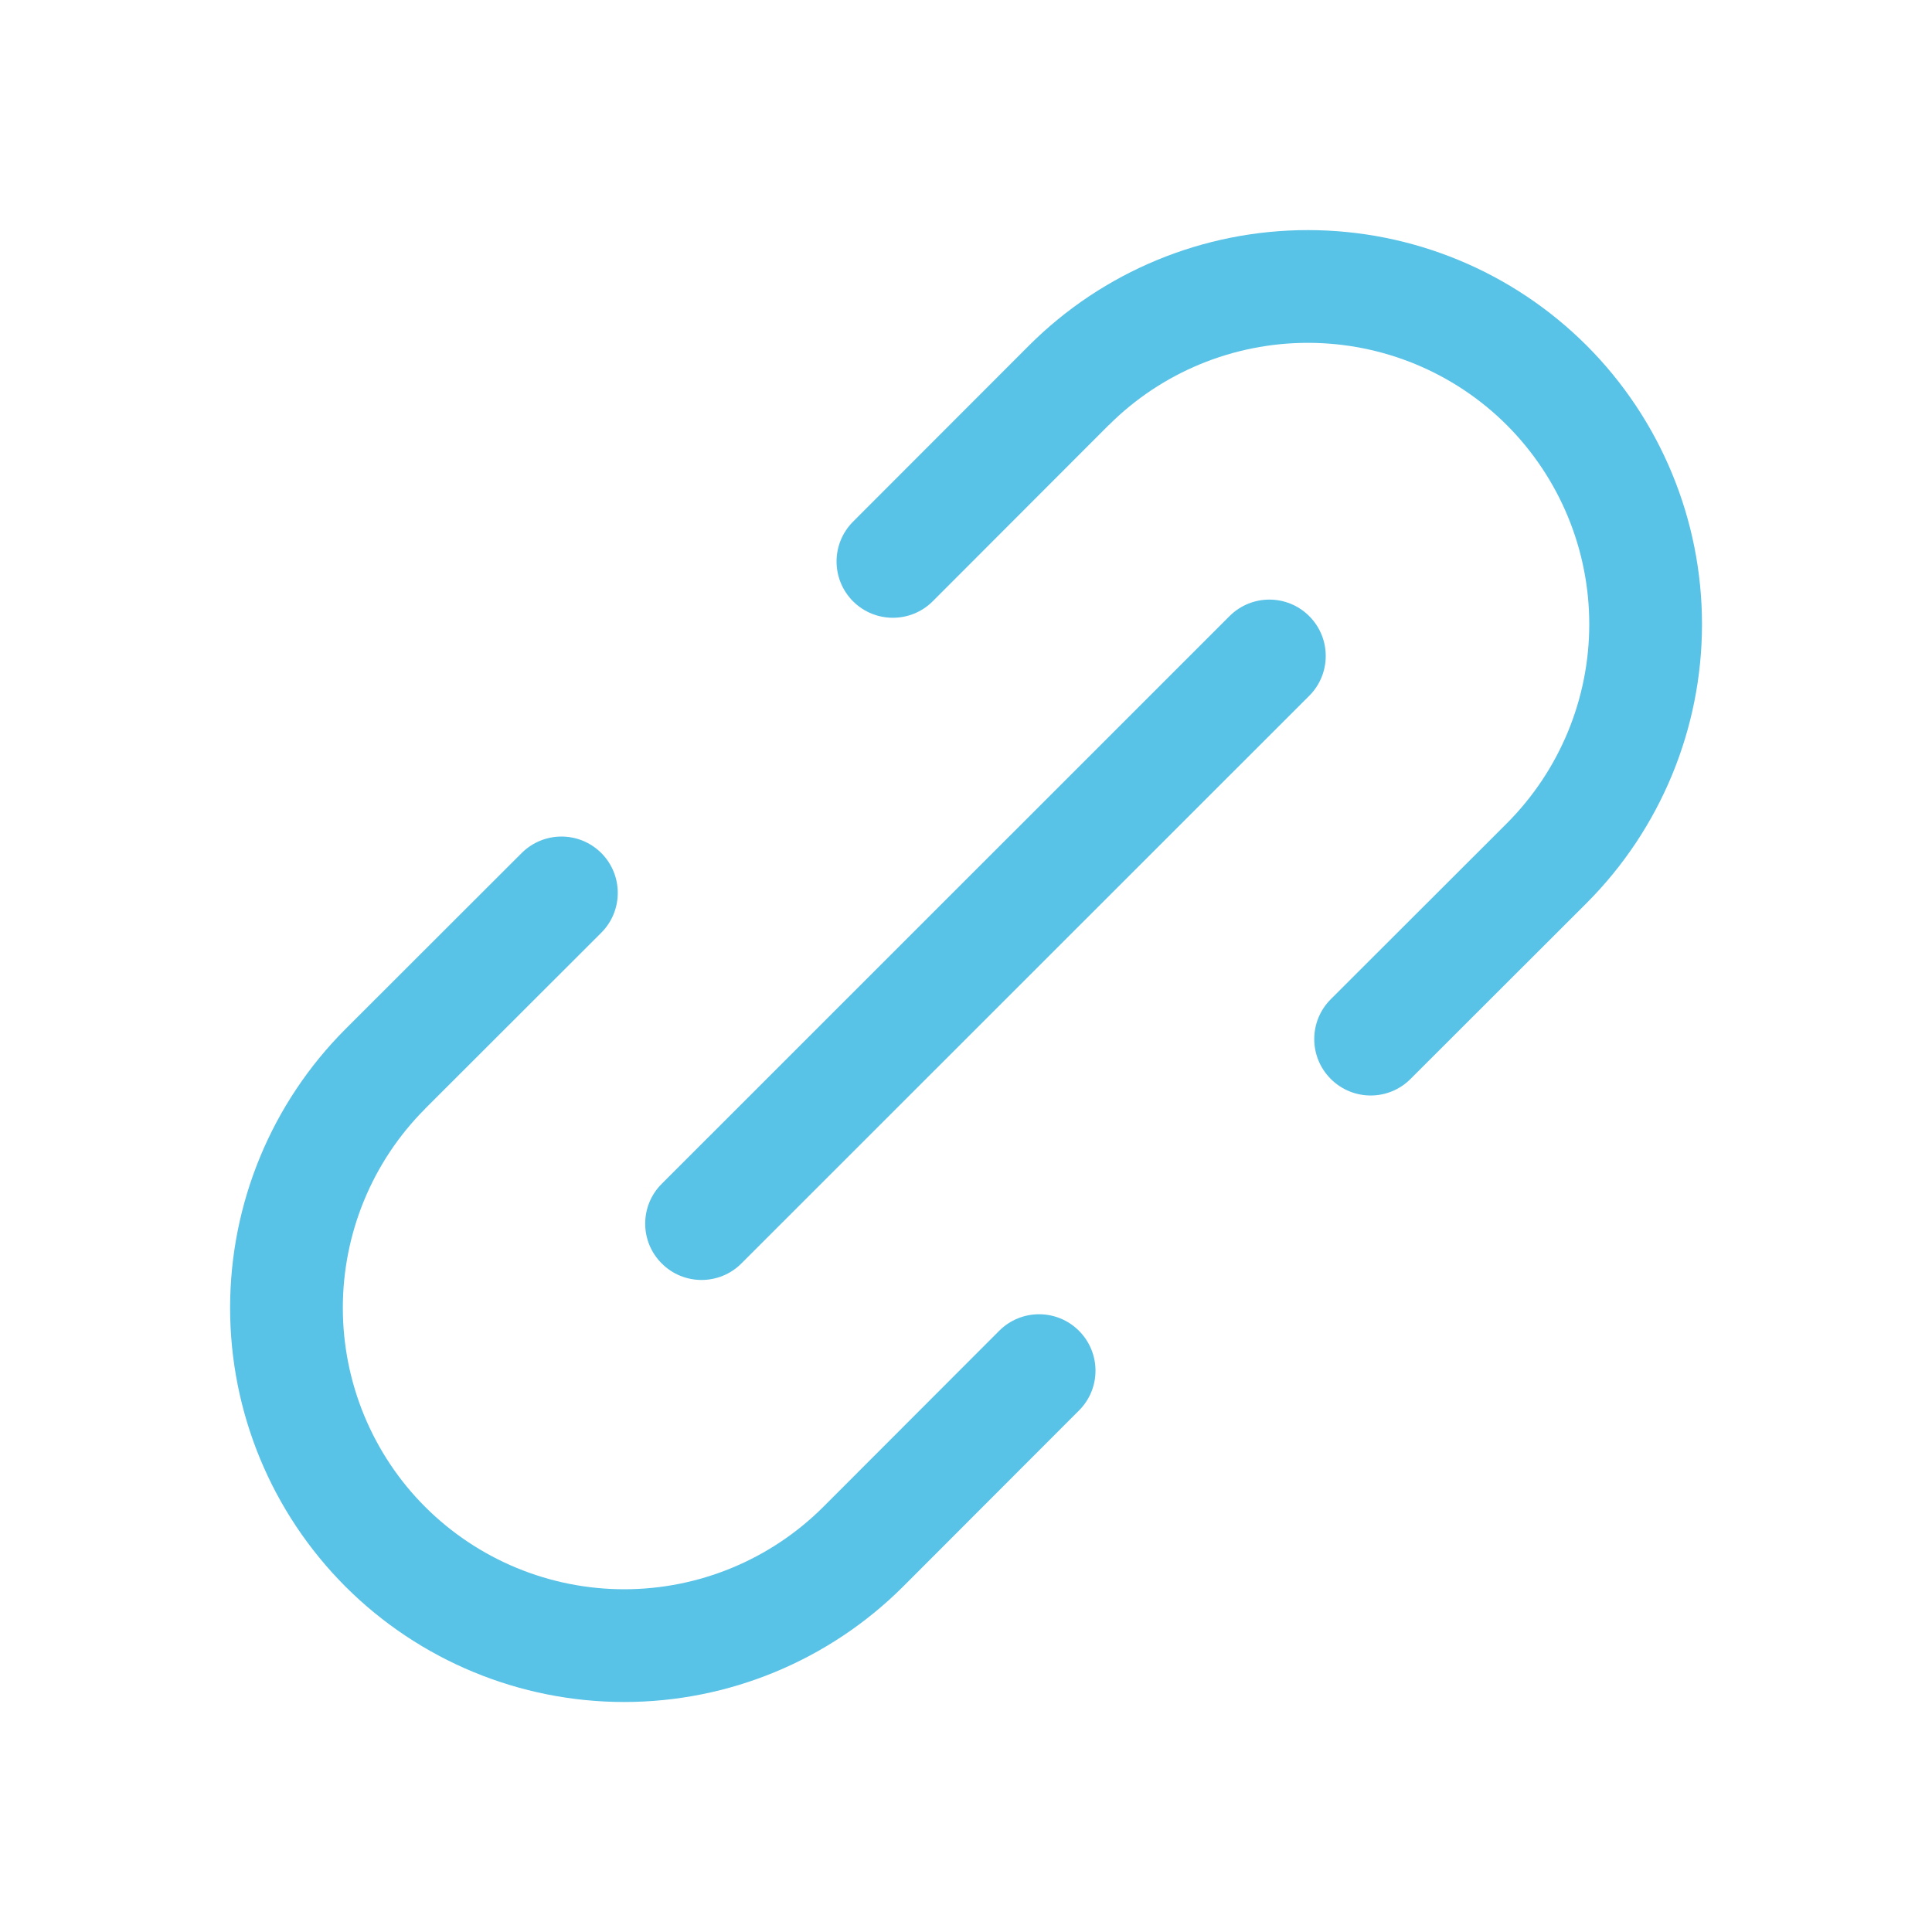 <svg width="20" height="20" viewBox="0 0 20 20" fill="none" xmlns="http://www.w3.org/2000/svg">
<path fill-rule="evenodd" clip-rule="evenodd" d="M10.653 3.576C11.419 2.811 12.456 2.382 13.539 2.382C14.621 2.382 15.658 2.811 16.424 3.576L16.425 3.577C17.189 4.342 17.619 5.38 17.619 6.462C17.619 7.544 17.189 8.582 16.425 9.348L14.601 11.17C14.373 11.398 14.004 11.397 13.776 11.169C13.548 10.941 13.548 10.572 13.776 10.344L15.599 8.523C15.599 8.523 15.599 8.523 15.599 8.523C16.145 7.976 16.452 7.235 16.452 6.462C16.452 5.689 16.145 4.948 15.599 4.401C15.053 3.855 14.311 3.549 13.539 3.549C12.766 3.549 12.024 3.855 11.478 4.401C11.477 4.401 11.477 4.401 11.477 4.401L9.656 6.224C9.428 6.452 9.059 6.452 8.831 6.225C8.603 5.997 8.603 5.628 8.831 5.4L10.653 3.576Z" fill="#59C2E7"/>
<path fill-rule="evenodd" clip-rule="evenodd" d="M6.225 8.831C6.452 9.059 6.452 9.428 6.224 9.656L4.401 11.477C4.401 11.477 4.401 11.477 4.401 11.478C3.855 12.024 3.549 12.766 3.549 13.539C3.549 14.311 3.855 15.053 4.401 15.599C4.948 16.145 5.689 16.452 6.462 16.452C7.235 16.452 7.976 16.145 8.523 15.599C8.523 15.599 8.523 15.599 8.523 15.599L10.344 13.776C10.572 13.548 10.941 13.548 11.169 13.776C11.397 14.004 11.398 14.373 11.17 14.601L9.348 16.425C8.582 17.189 7.544 17.619 6.462 17.619C5.38 17.619 4.342 17.189 3.577 16.425L3.576 16.424C2.811 15.658 2.382 14.621 2.382 13.539C2.382 12.456 2.811 11.419 3.576 10.653L5.4 8.831C5.628 8.603 5.997 8.603 6.225 8.831Z" fill="#59C2E7"/>
<path fill-rule="evenodd" clip-rule="evenodd" d="M13.553 6.378C13.781 6.606 13.781 6.975 13.553 7.203L7.674 13.08C7.447 13.307 7.077 13.307 6.85 13.079C6.622 12.852 6.622 12.482 6.85 12.255L12.728 6.378C12.956 6.15 13.325 6.15 13.553 6.378Z" fill="#59C2E7"/>
</svg>
